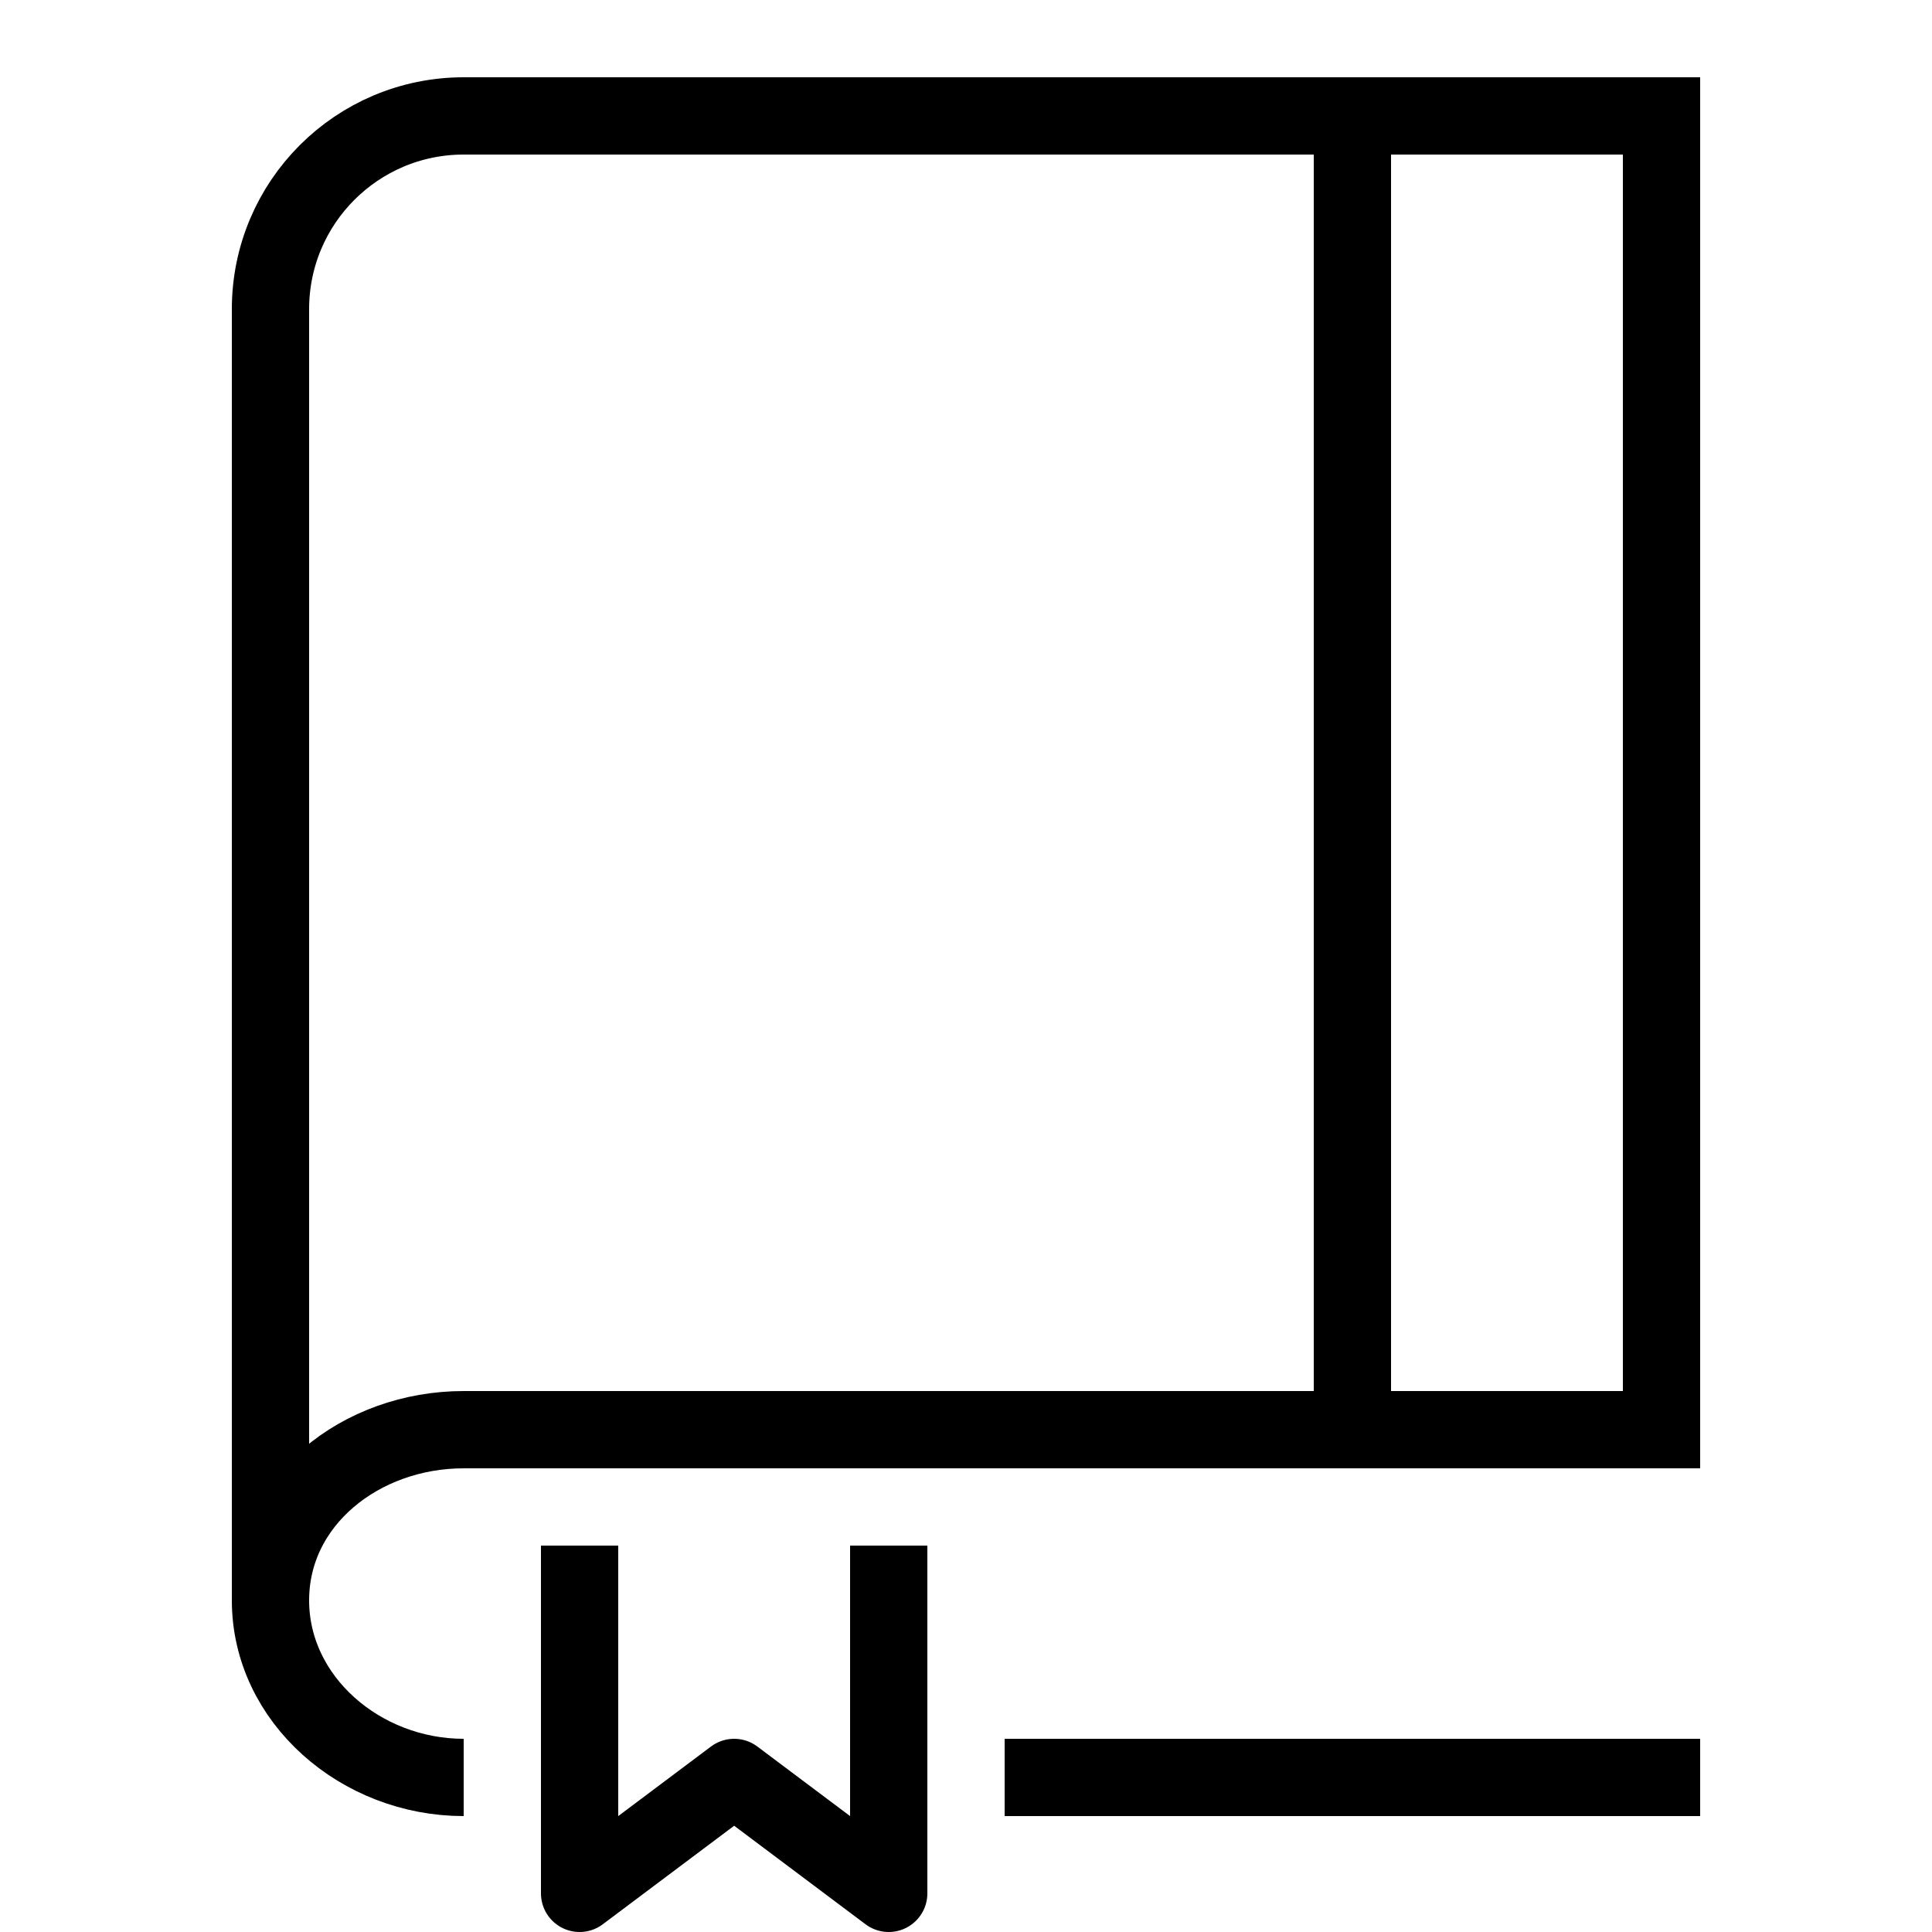 <?xml version="1.0" encoding="iso-8859-1"?><!-- Generator: Adobe Illustrator 23.0.3, SVG Export Plug-In . SVG Version: 6.00 Build 0)  --><svg xmlns="http://www.w3.org/2000/svg" xmlns:xlink="http://www.w3.org/1999/xlink" viewBox="0 0 50 50" width="500px" height="500px"><path style="fill:none;stroke:#000000;stroke-width:2;stroke-miterlimit:10;" d="M26,46c9.091,0,18,0,18,0"/><path style="fill:none;stroke:#000000;stroke-width:2;stroke-miterlimit:10;" d="M7,41.417V8c0-2.761,2.239-5,5-5c1.643,0,30.357,0,31,0v34c0,0-29.478,0-31,0C9.337,37,7,38.85,7,41.417S9.337,46,12,46"/><line style="fill:none;stroke:#000000;stroke-width:2;stroke-miterlimit:10;" x1="35" y1="3" x2="35" y2="37"/><polyline style="fill:none;stroke:#000000;stroke-width:2;stroke-linejoin:round;stroke-miterlimit:10;" points="15,40 15,49 19,46 23,49 23,40 "/></svg>